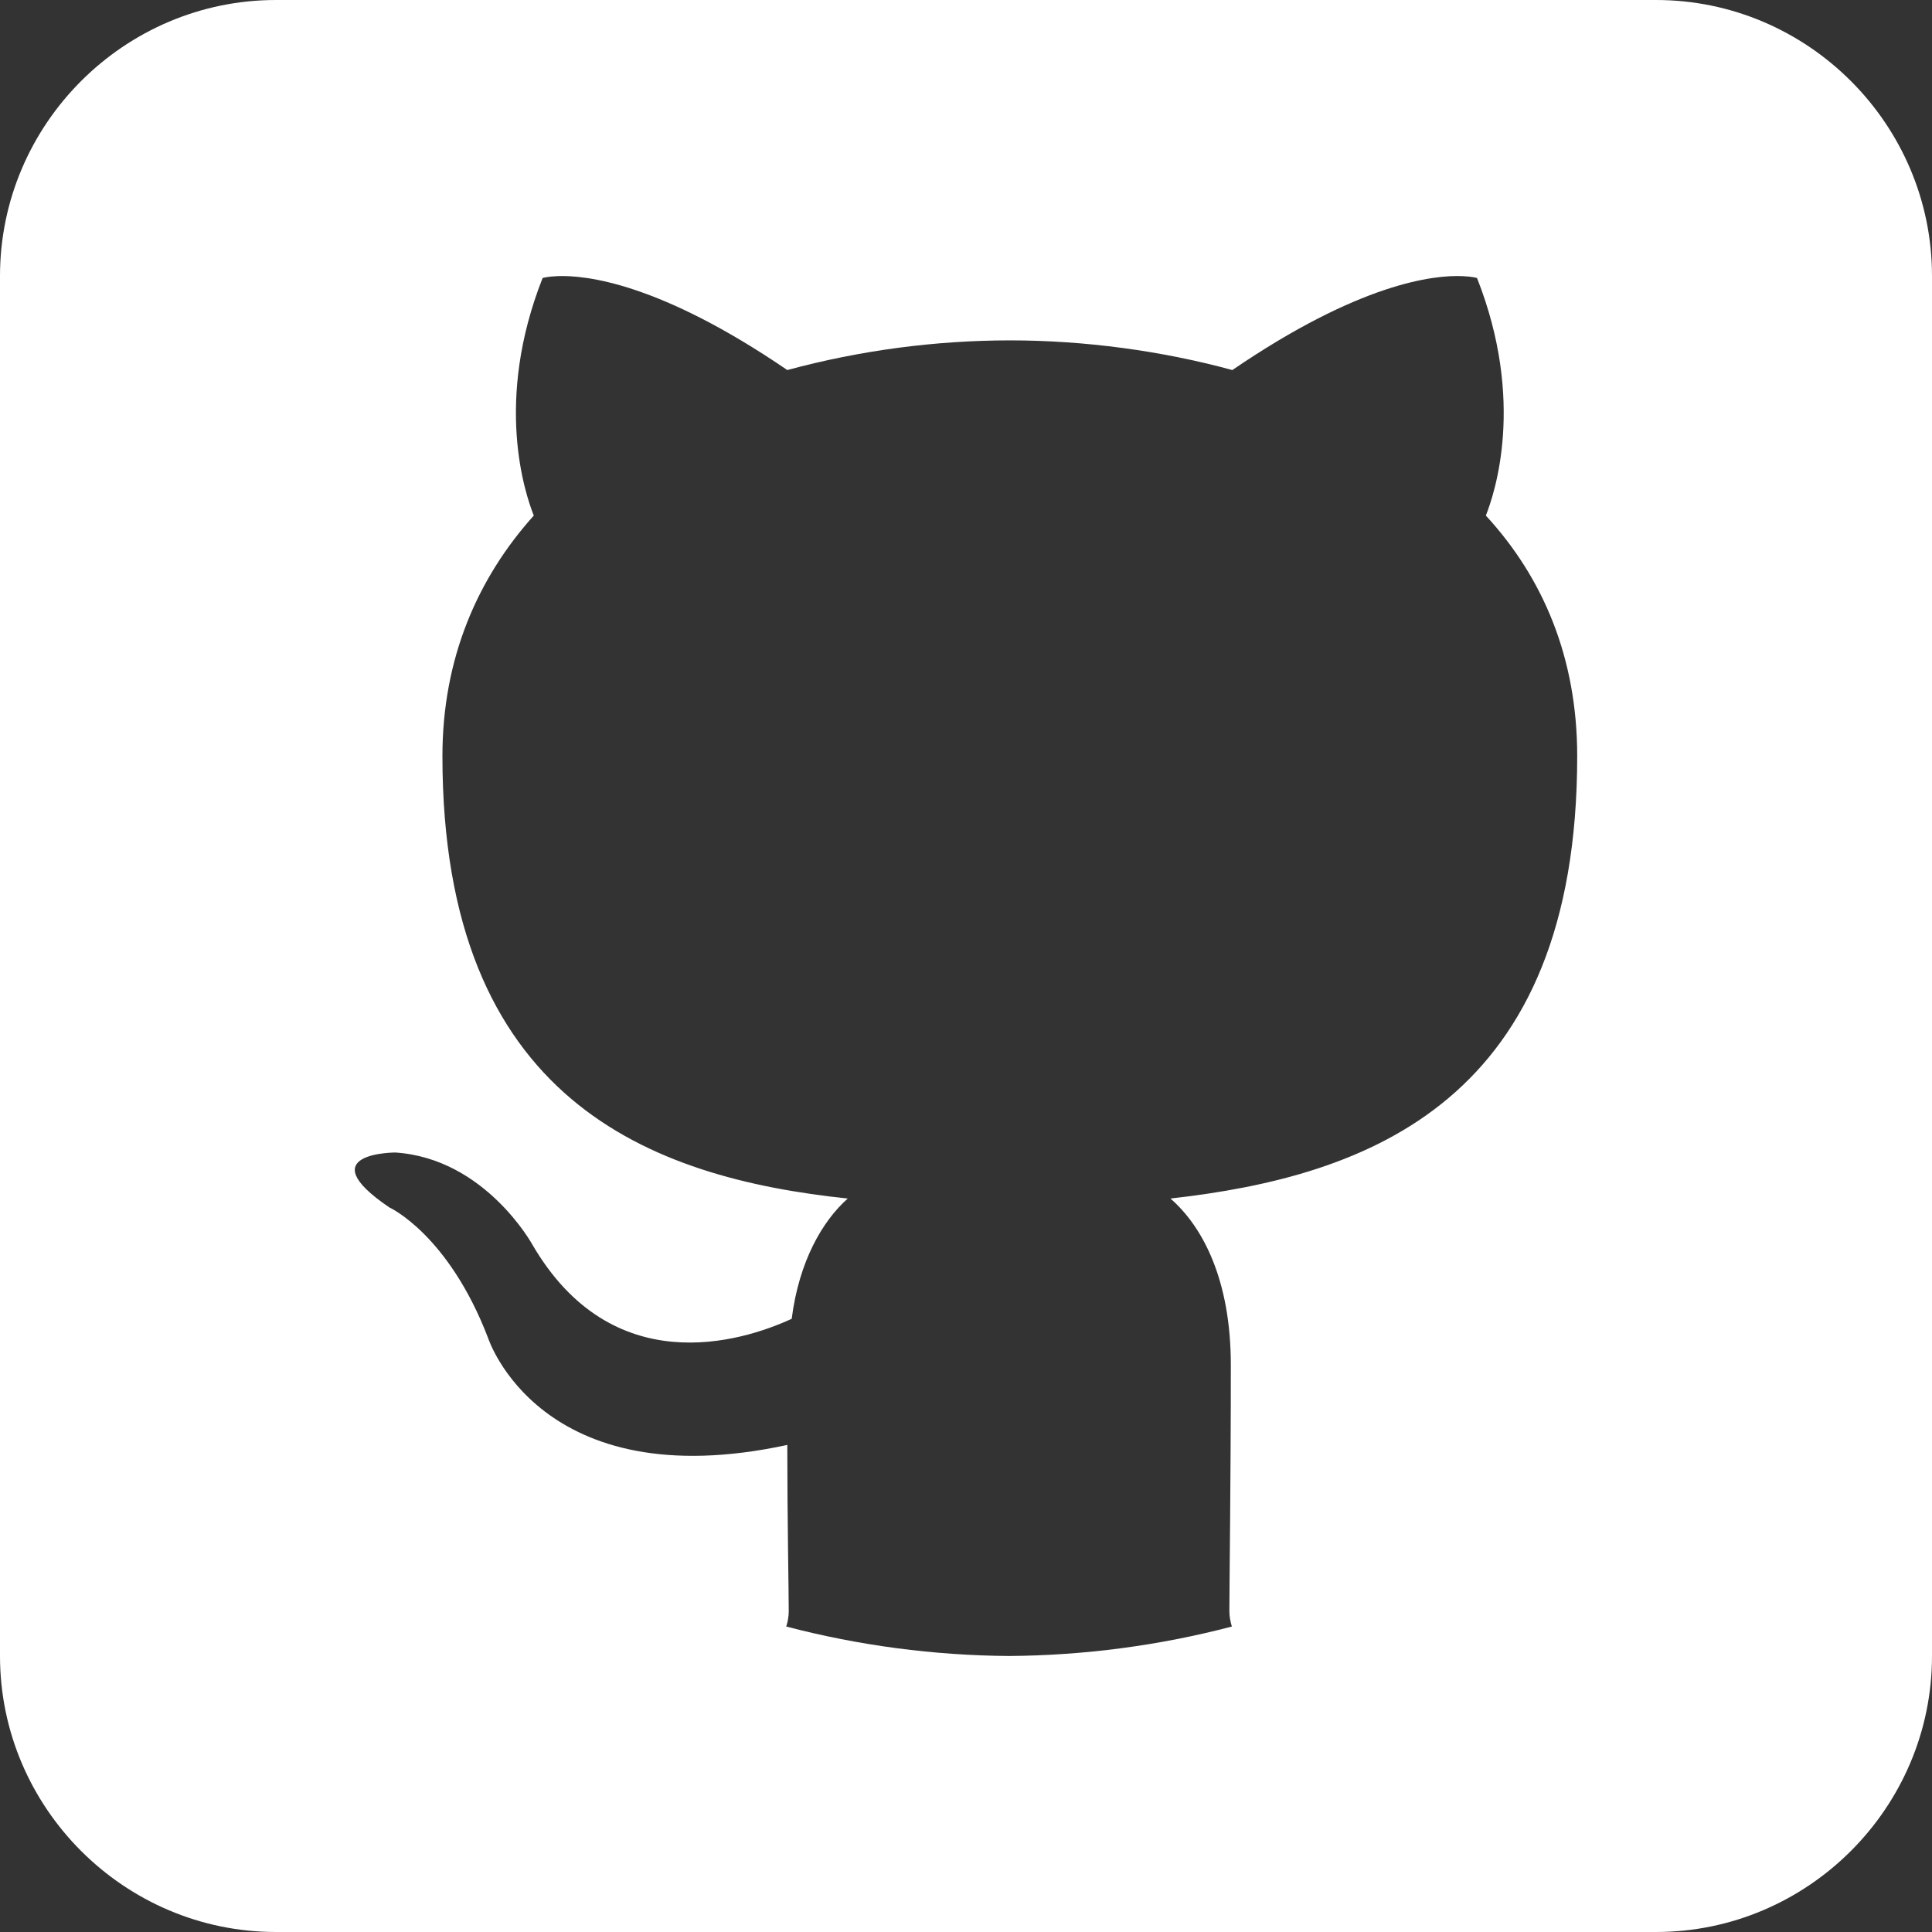 <?xml version="1.0" encoding="UTF-8" standalone="no"?>
<!-- Uploaded to: SVG Repo, www.svgrepo.com, Generator: SVG Repo Mixer Tools -->

<svg
   width="700"
   height="700"
   viewBox="0 0 28 28"
   id="Camada_1"
   version="1.1"
   xml:space="preserve"
   sodipodi:docname="GithubIconWhite.svg"
   inkscape:version="1.3 (0e150ed6c4, 2023-07-21)"
   xmlns:inkscape="http://www.inkscape.org/namespaces/inkscape"
   xmlns:sodipodi="http://sodipodi.sourceforge.net/DTD/sodipodi-0.dtd"
   xmlns="http://www.w3.org/2000/svg"
   xmlns:svg="http://www.w3.org/2000/svg"><rect x="0" y="0" width="28" height="28" fill="#333333" stroke="none"/><defs
   id="defs4">&#10;&#10;&#10;&#10;&#10;&#10;&#10;&#10;&#10;	&#10;&#10;	&#10;</defs><sodipodi:namedview
   id="namedview4"
   pagecolor="#505050"
   bordercolor="#ffffff"
   borderopacity="1"
   inkscape:showpageshadow="0"
   inkscape:pageopacity="0"
   inkscape:pagecheckerboard="1"
   inkscape:deskcolor="#505050"
   inkscape:zoom="0.98375"
   inkscape:cx="389.32656"
   inkscape:cy="378.65311"
   inkscape:window-width="1920"
   inkscape:window-height="1001"
   inkscape:window-x="-9"
   inkscape:window-y="-9"
   inkscape:window-maximized="1"
   inkscape:current-layer="Camada_1"
   showguides="true" />&#10;&#10;<style
   type="text/css"
   id="style1">&#10;	.st0{fill:#FFFFFF;}&#10;</style>&#10;&#10;<path
   id="path1"
   style="fill:#ffffff;fill-opacity:1"
   d="M 4 0 C 1.8 0 -3.7895575e-16 1.8 0 4 L 0 24 C 0 26.2 1.8 28 4 28 L 24 28 C 26.2 28 28 26.2 28 24 L 28 4 C 28 1.8 26.2 0 24 0 L 4 0 z M 21.197 4.002 C 21.338 4.008 21.406 4.029 21.406 4.029 C 22.111 5.815 21.662 7.149 21.534 7.472 C 22.367 8.376 22.858 9.538 22.858 10.958 C 22.858 15.95 19.846 17.047 16.963 17.37 C 17.433 17.779 17.838 18.553 17.838 19.78 C 17.838 21.522 17.817 22.921 17.817 23.351 C 17.817 23.424 17.831 23.5 17.853 23.573 C 16.8 23.849 15.715 23.992 14.624 24 C 13.534 23.992 12.449 23.849 11.395 23.573 C 11.418 23.5 11.431 23.424 11.431 23.351 C 11.431 23.05 11.41 22.017 11.41 20.941 C 7.822 21.716 7.074 19.392 7.074 19.392 C 6.497 17.886 5.643 17.499 5.643 17.499 C 4.468 16.703 5.729 16.703 5.729 16.703 C 7.031 16.789 7.715 18.037 7.715 18.037 C 8.868 20.016 10.727 19.457 11.474 19.113 C 11.581 18.273 11.923 17.693 12.286 17.37 C 9.424 17.069 6.412 15.95 6.412 10.958 C 6.412 9.538 6.924 8.376 7.736 7.472 C 7.608 7.149 7.159 5.815 7.864 4.029 C 7.864 4.029 7.932 4.008 8.073 4.002 C 8.494 3.984 9.568 4.105 11.41 5.363 C 12.461 5.079 13.546 4.934 14.635 4.933 C 15.724 4.933 16.835 5.084 17.86 5.363 C 19.702 4.105 20.776 3.983 21.197 4.002 z " />&#10;&#10;&#10;&#10;<g
   id="g17"
   transform="matrix(0.11,0,0,0.11,19.756,4.697)"><g
     id="g2">&#10;</g><g
     id="g3">&#10;</g><g
     id="g4">&#10;</g><g
     id="g5">&#10;</g><g
     id="g6">&#10;</g><g
     id="g7">&#10;</g><g
     id="g8">&#10;</g><g
     id="g9">&#10;</g><g
     id="g10">&#10;</g><g
     id="g11">&#10;</g><g
     id="g12">&#10;</g><g
     id="g13">&#10;</g><g
     id="g14">&#10;</g><g
     id="g15">&#10;</g><g
     id="g16">&#10;</g></g></svg>
